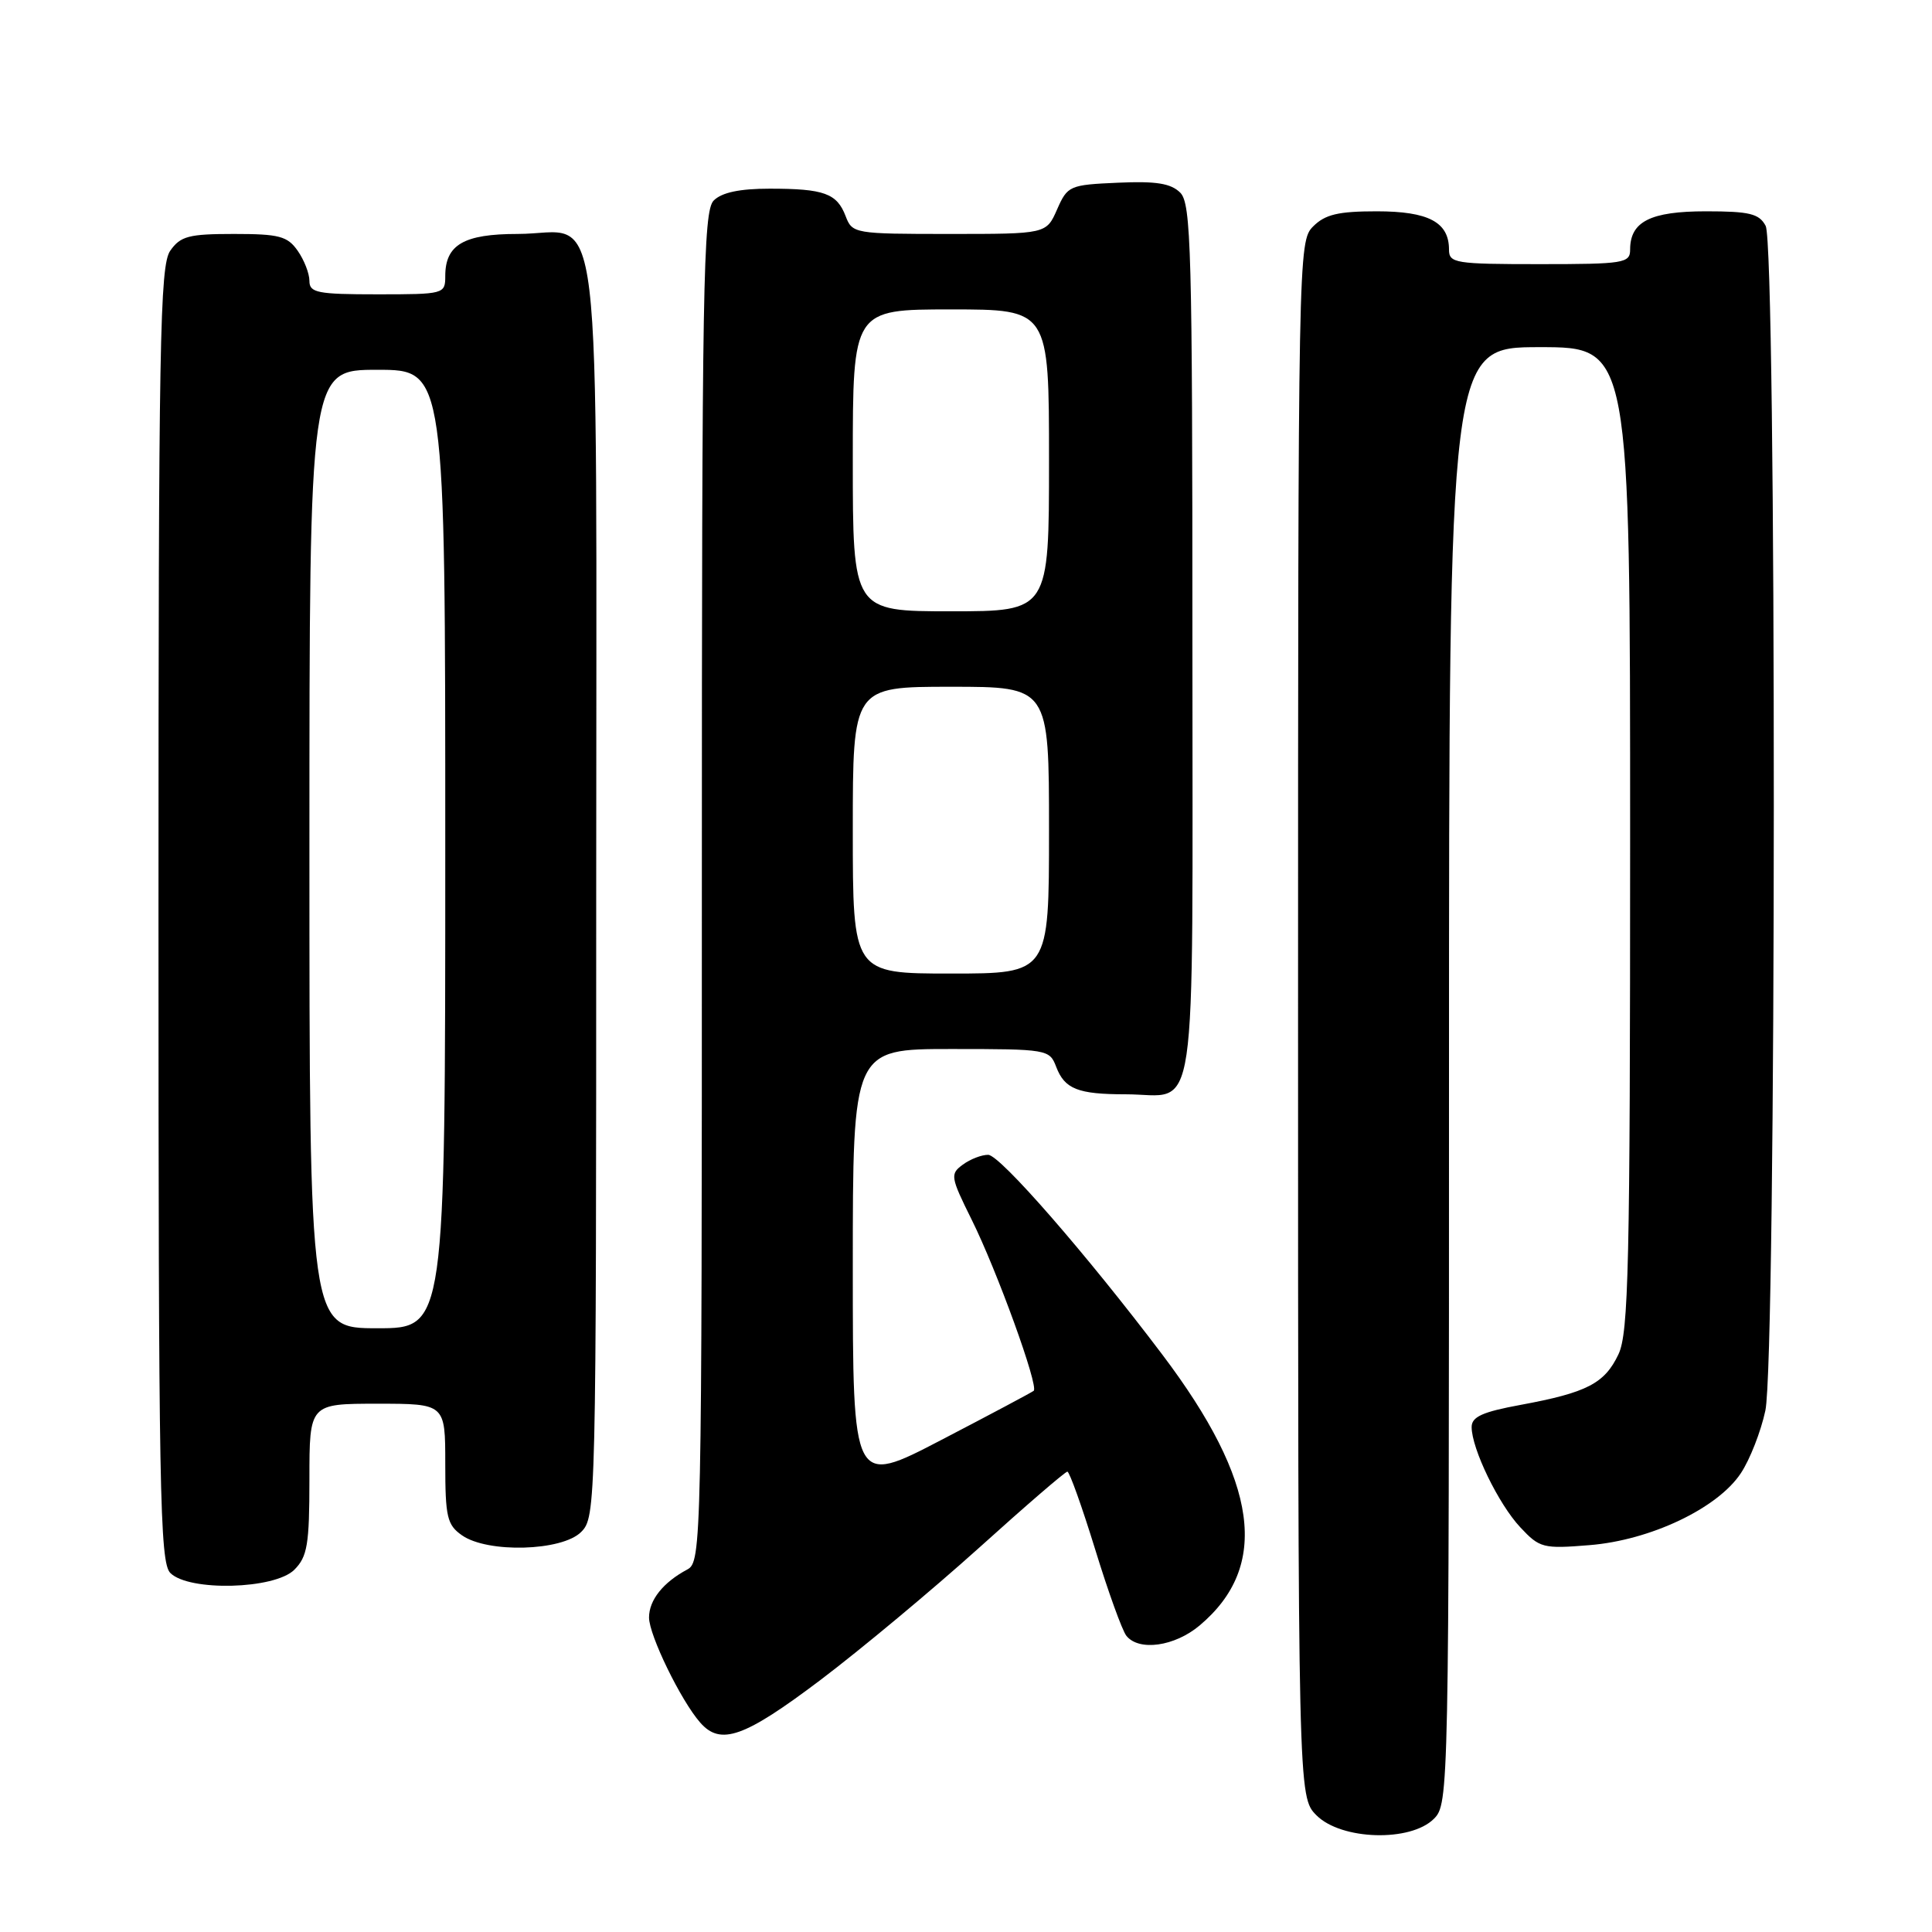 <?xml version="1.0" encoding="UTF-8" standalone="no"?>
<!DOCTYPE svg PUBLIC "-//W3C//DTD SVG 1.1//EN" "http://www.w3.org/Graphics/SVG/1.1/DTD/svg11.dtd" >
<svg xmlns="http://www.w3.org/2000/svg" xmlns:xlink="http://www.w3.org/1999/xlink" version="1.1" viewBox="0 0 256 256">
 <g >
 <path fill="currentColor"
d=" M 190.00 241.00 C 191.97 239.03 192.00 237.67 192.00 142.50 C 192.00 46.00 192.00 46.00 204.00 46.00 C 216.00 46.00 216.00 46.00 216.00 111.10 C 216.00 167.79 215.80 176.62 214.45 179.46 C 212.62 183.32 210.27 184.53 201.51 186.15 C 196.44 187.08 195.00 187.73 195.00 189.09 C 195.00 191.96 198.56 199.30 201.45 202.38 C 204.01 205.12 204.47 205.24 210.60 204.74 C 218.67 204.10 227.60 199.86 230.67 195.21 C 231.87 193.41 233.33 189.67 233.92 186.91 C 235.39 180.10 235.42 32.66 233.96 29.93 C 233.10 28.31 231.83 28.00 226.04 28.00 C 218.69 28.00 216.00 29.36 216.00 33.07 C 216.00 34.87 215.19 35.00 204.00 35.00 C 192.81 35.00 192.00 34.87 192.00 33.07 C 192.00 29.44 189.29 28.00 182.43 28.00 C 177.33 28.00 175.59 28.41 174.00 30.00 C 172.03 31.97 172.00 33.33 172.00 135.05 C 172.00 238.09 172.00 238.09 174.45 240.55 C 177.74 243.83 186.90 244.10 190.00 241.00 Z  M 108.71 222.61 C 114.09 218.54 123.54 210.66 129.71 205.11 C 135.87 199.55 141.15 195.00 141.43 195.00 C 141.71 195.00 143.36 199.61 145.10 205.25 C 146.83 210.89 148.70 216.06 149.25 216.75 C 150.91 218.83 155.65 218.17 158.96 215.38 C 168.29 207.53 166.75 196.35 154.02 179.50 C 144.00 166.23 132.50 153.03 130.94 153.02 C 130.08 153.01 128.57 153.59 127.58 154.32 C 125.88 155.56 125.94 155.94 128.73 161.57 C 132.09 168.32 137.67 183.71 136.97 184.29 C 136.71 184.50 131.21 187.43 124.75 190.79 C 113.00 196.91 113.00 196.91 113.00 167.96 C 113.00 139.00 113.00 139.00 126.02 139.00 C 138.80 139.00 139.07 139.05 139.95 141.36 C 141.07 144.30 142.82 145.00 149.15 145.00 C 158.87 145.00 158.00 150.87 158.00 85.04 C 158.00 33.08 157.83 26.98 156.39 25.53 C 155.15 24.30 153.20 23.98 148.14 24.21 C 141.72 24.49 141.45 24.61 140.07 27.75 C 138.64 31.00 138.64 31.00 125.79 31.00 C 113.21 31.00 112.93 30.95 112.05 28.64 C 110.90 25.62 109.19 25.00 101.99 25.00 C 98.01 25.00 95.64 25.50 94.57 26.57 C 93.17 27.98 93.00 37.60 93.00 117.54 C 93.00 204.70 92.95 206.96 91.08 207.96 C 87.87 209.67 86.00 212.02 86.00 214.33 C 86.00 216.66 90.22 225.34 92.78 228.25 C 95.48 231.34 98.61 230.23 108.71 222.61 Z  M 39.00 208.00 C 40.73 206.27 41.00 204.67 41.00 196.00 C 41.00 186.00 41.00 186.00 50.00 186.00 C 59.00 186.00 59.00 186.00 59.00 193.94 C 59.00 201.02 59.24 202.06 61.22 203.44 C 64.62 205.82 74.46 205.54 77.00 203.00 C 78.97 201.03 79.00 199.67 79.00 118.00 C 79.00 21.99 80.08 31.00 68.57 31.00 C 61.46 31.00 59.00 32.43 59.00 36.57 C 59.00 38.96 58.86 39.00 50.00 39.00 C 42.04 39.00 41.00 38.79 41.00 37.22 C 41.00 36.24 40.30 34.44 39.44 33.22 C 38.09 31.29 36.98 31.00 31.00 31.00 C 25.02 31.00 23.91 31.29 22.56 33.22 C 21.18 35.19 21.00 45.20 21.00 121.15 C 21.00 197.73 21.17 207.02 22.57 208.43 C 25.04 210.90 36.40 210.60 39.00 208.00 Z  M 113.00 110.00 C 113.00 91.00 113.00 91.00 126.00 91.00 C 139.00 91.00 139.00 91.00 139.00 110.00 C 139.00 129.00 139.00 129.00 126.00 129.00 C 113.00 129.00 113.00 129.00 113.00 110.00 Z  M 113.00 61.00 C 113.00 41.00 113.00 41.00 126.00 41.00 C 139.00 41.00 139.00 41.00 139.00 61.00 C 139.00 81.00 139.00 81.00 126.00 81.00 C 113.00 81.00 113.00 81.00 113.00 61.00 Z  M 41.00 112.50 C 41.00 49.00 41.00 49.00 50.00 49.00 C 59.00 49.00 59.00 49.00 59.00 112.50 C 59.00 176.00 59.00 176.00 50.00 176.00 C 41.00 176.00 41.00 176.00 41.00 112.50 Z "/>
</g>
</svg>